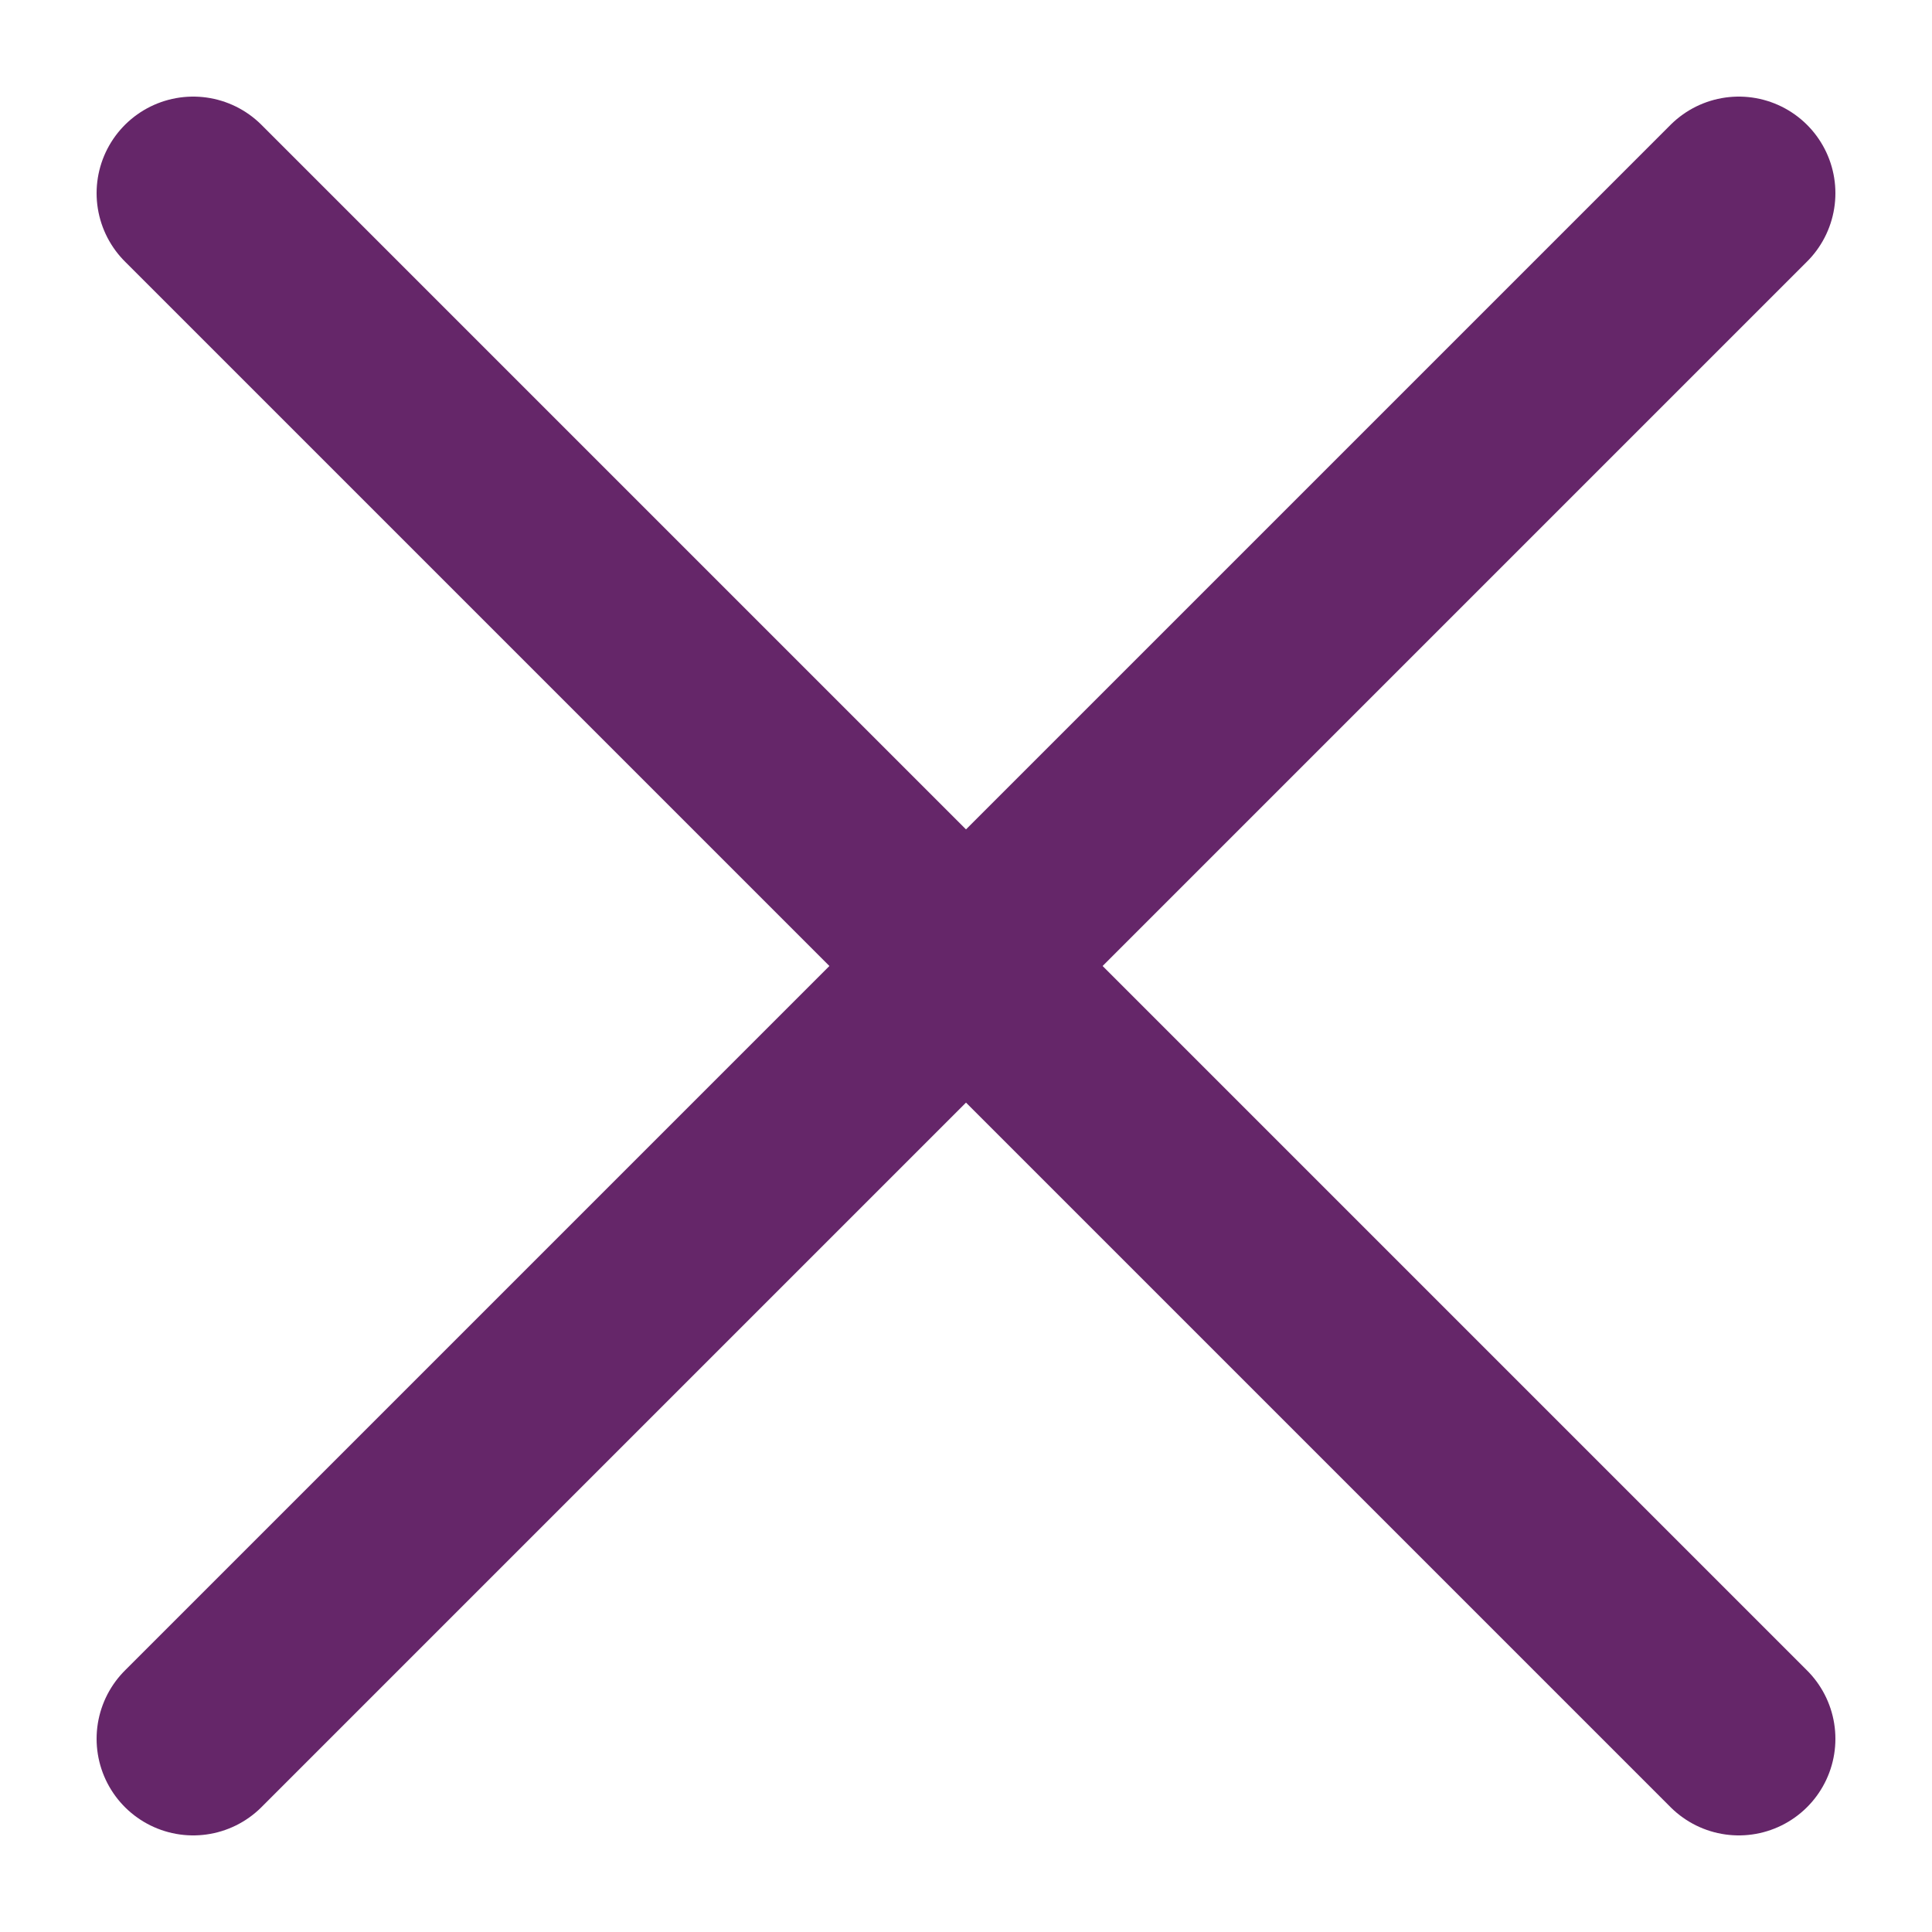 <svg width="10" height="10" viewBox="0 0 10 10" fill="none" xmlns="http://www.w3.org/2000/svg"><path d="M1 9L9 1" stroke="#652669" stroke-linecap="round" stroke-linejoin="round" /><path d="M9 9L1 1" stroke="#652669" stroke-linecap="round" stroke-linejoin="round" /></svg>
